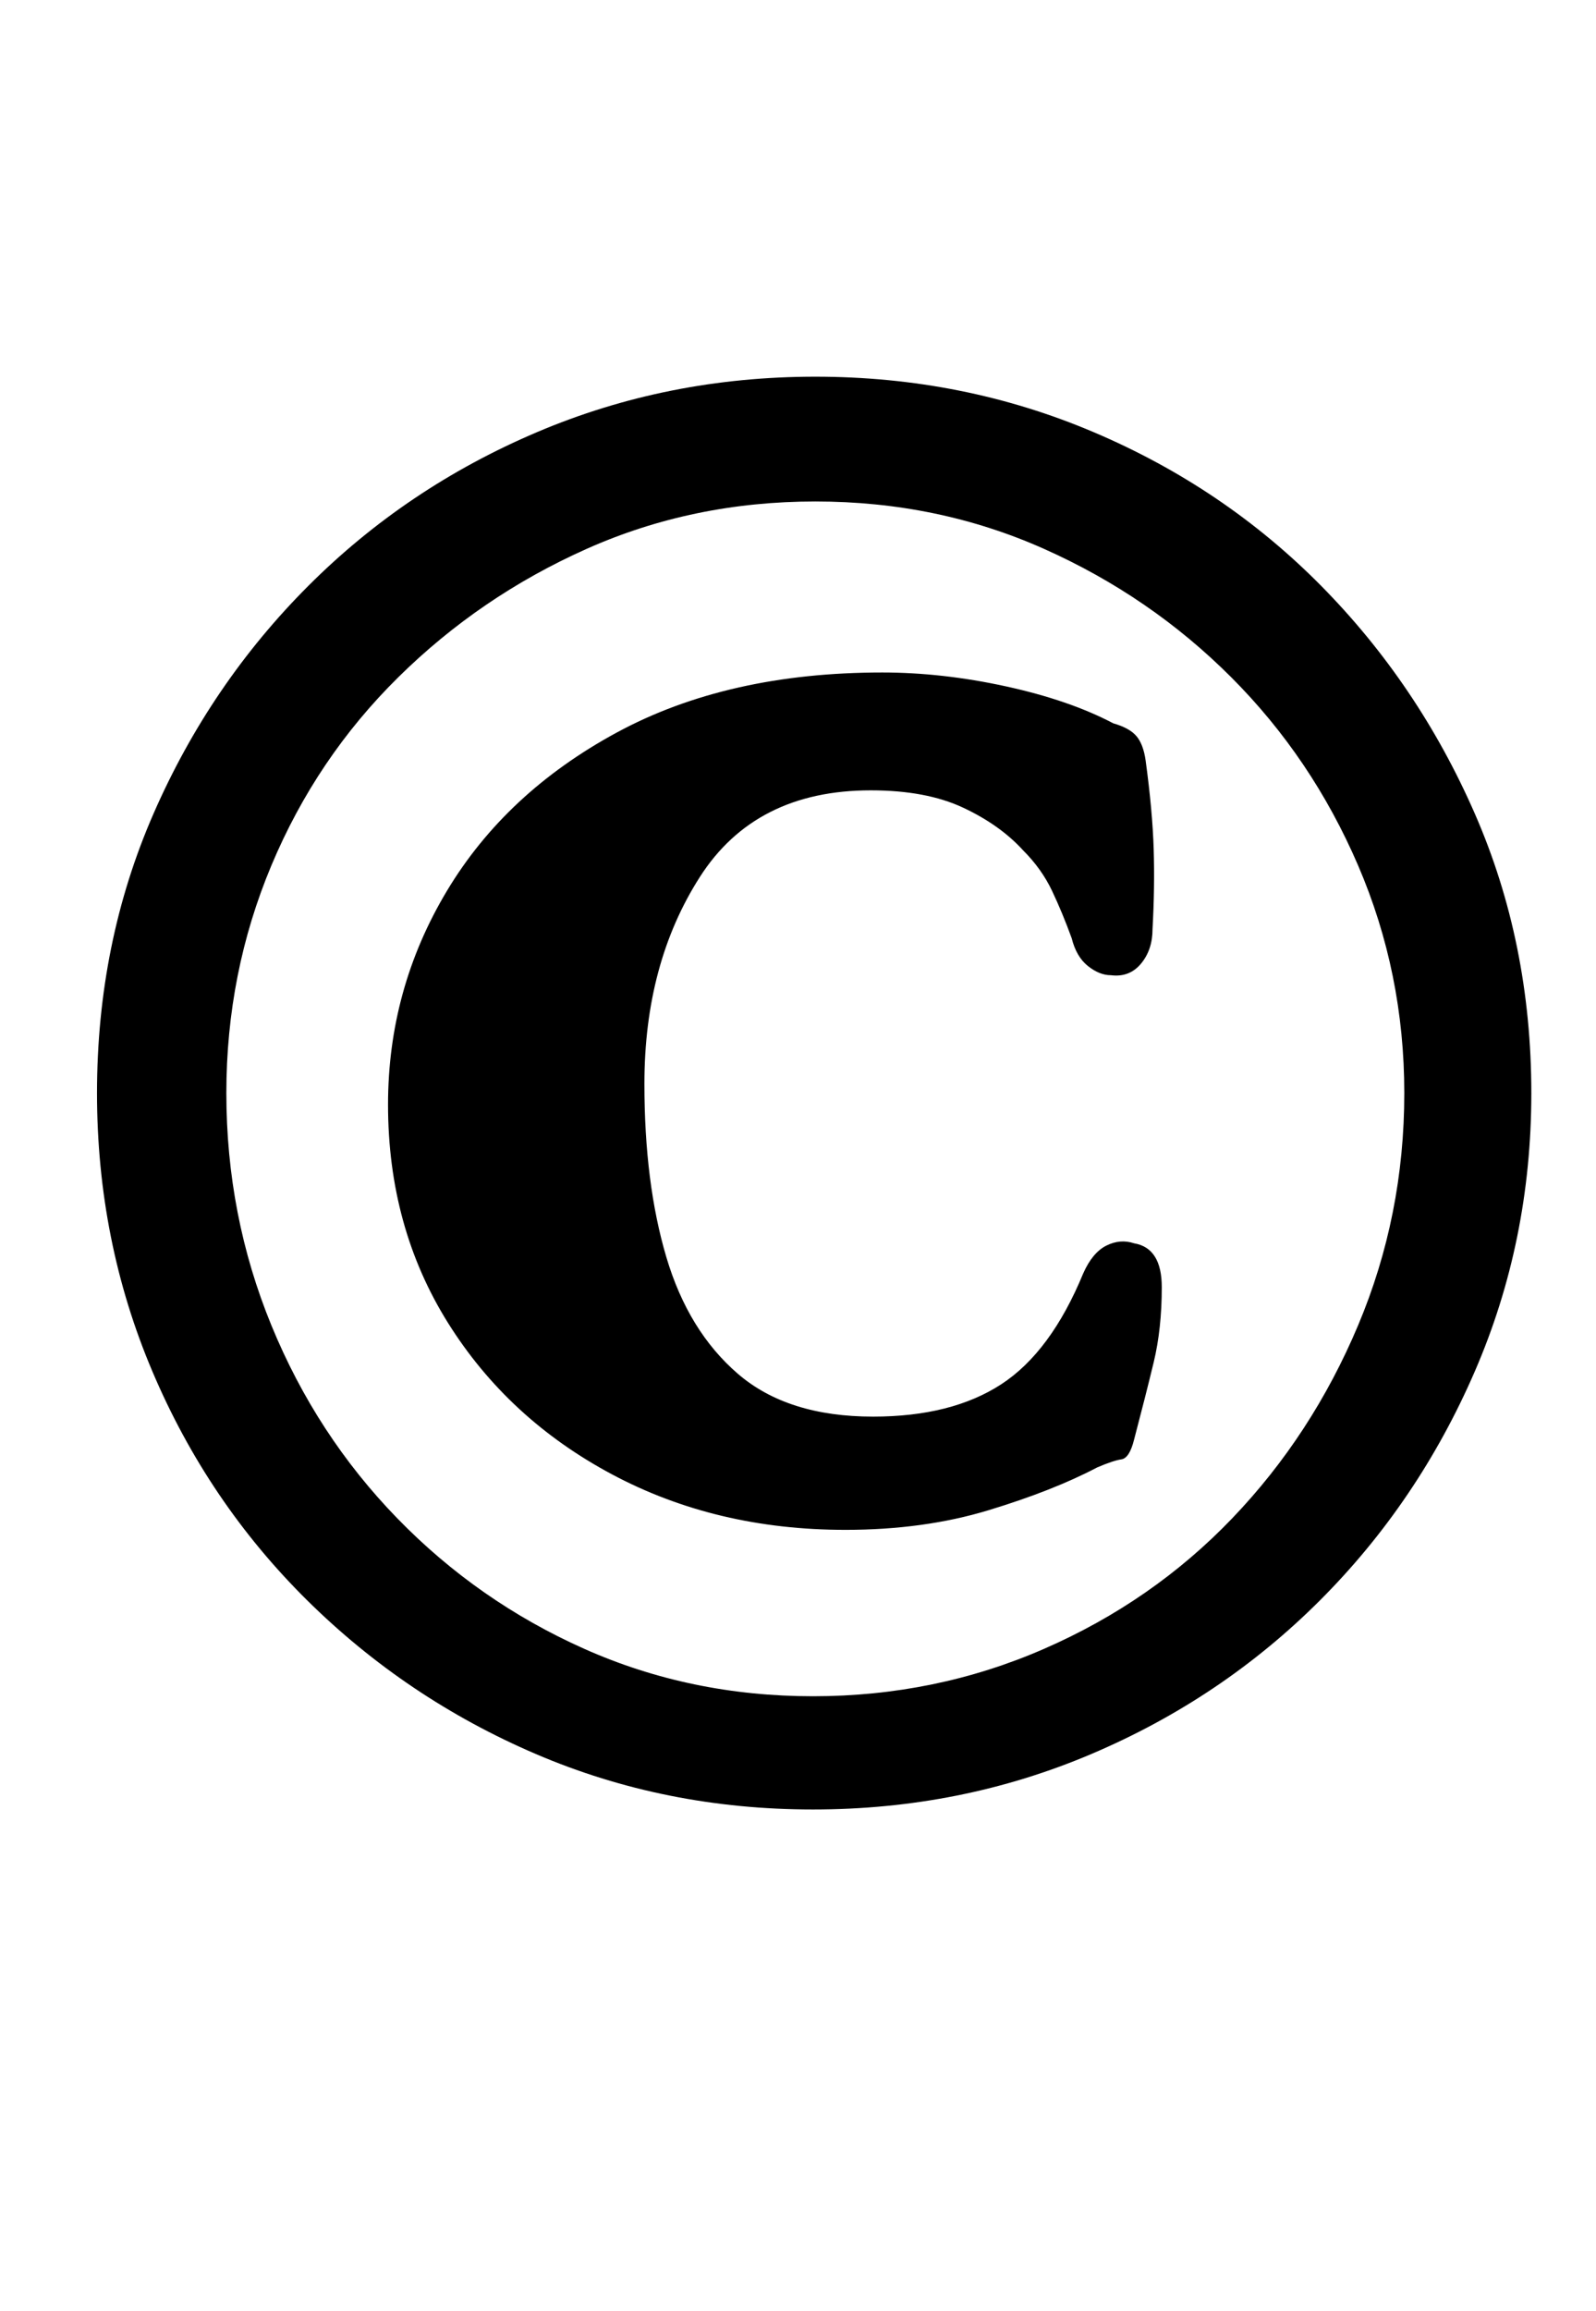 <?xml version="1.0" standalone="no"?>
<!DOCTYPE svg PUBLIC "-//W3C//DTD SVG 1.1//EN" "http://www.w3.org/Graphics/SVG/1.1/DTD/svg11.dtd" >
<svg xmlns="http://www.w3.org/2000/svg" xmlns:xlink="http://www.w3.org/1999/xlink" version="1.1" viewBox="-10 0 691 1000">
  <g transform="matrix(1 0 0 -1 0 800)">
   <path fill="currentColor"
d="M342 17q-64 0 -120 24t-99 66.5t-67 99t-24 120.5q0 65 24.5 121t67 98.5t99 66.5t120.5 24t120.5 -24t98.5 -66.5t66.5 -98.5t24.5 -121q0 -64 -24.5 -120.5t-67 -99t-99 -66.5t-120.5 -24zM356 138q-56 0 -101 24t-71 65.5t-26 94.5q0 50 25.5 92.5t73.5 68.5t115 26
q26 0 53.5 -6t46.5 -16q7 -2 10 -5.5t4 -10.5q3 -22 3.5 -38.5t-0.5 -34.5q0 -9 -5 -15t-13 -5q-5 0 -10 4t-7 12q-4 11 -8.5 20.5t-12.5 17.5q-10 11 -26 18.5t-40 7.5q-50 0 -74 -37.5t-24 -89.5q0 -43 9.5 -75t31 -50.5t58.5 -18.5q34 0 55.5 14t35.5 48q4 9 10 12t12 1
q12 -2 12 -19q0 -18 -3.5 -32.5t-8.5 -33.5q-2 -8 -5.5 -8.5t-10.5 -3.5q-19 -10 -47 -18.5t-62 -8.5zM342 66q53 0 100 20.5t81.5 56.5t54.5 83.5t20 100.5q0 52 -20 98.5t-55 81.5t-81 55.5t-99 20.5t-99 -20.5t-81.5 -55.5t-55 -81.5t-19.5 -98.5q0 -53 19.5 -100.5
t54.5 -83.5t81 -56.5t99 -20.5z" />
  </g>

</svg>
